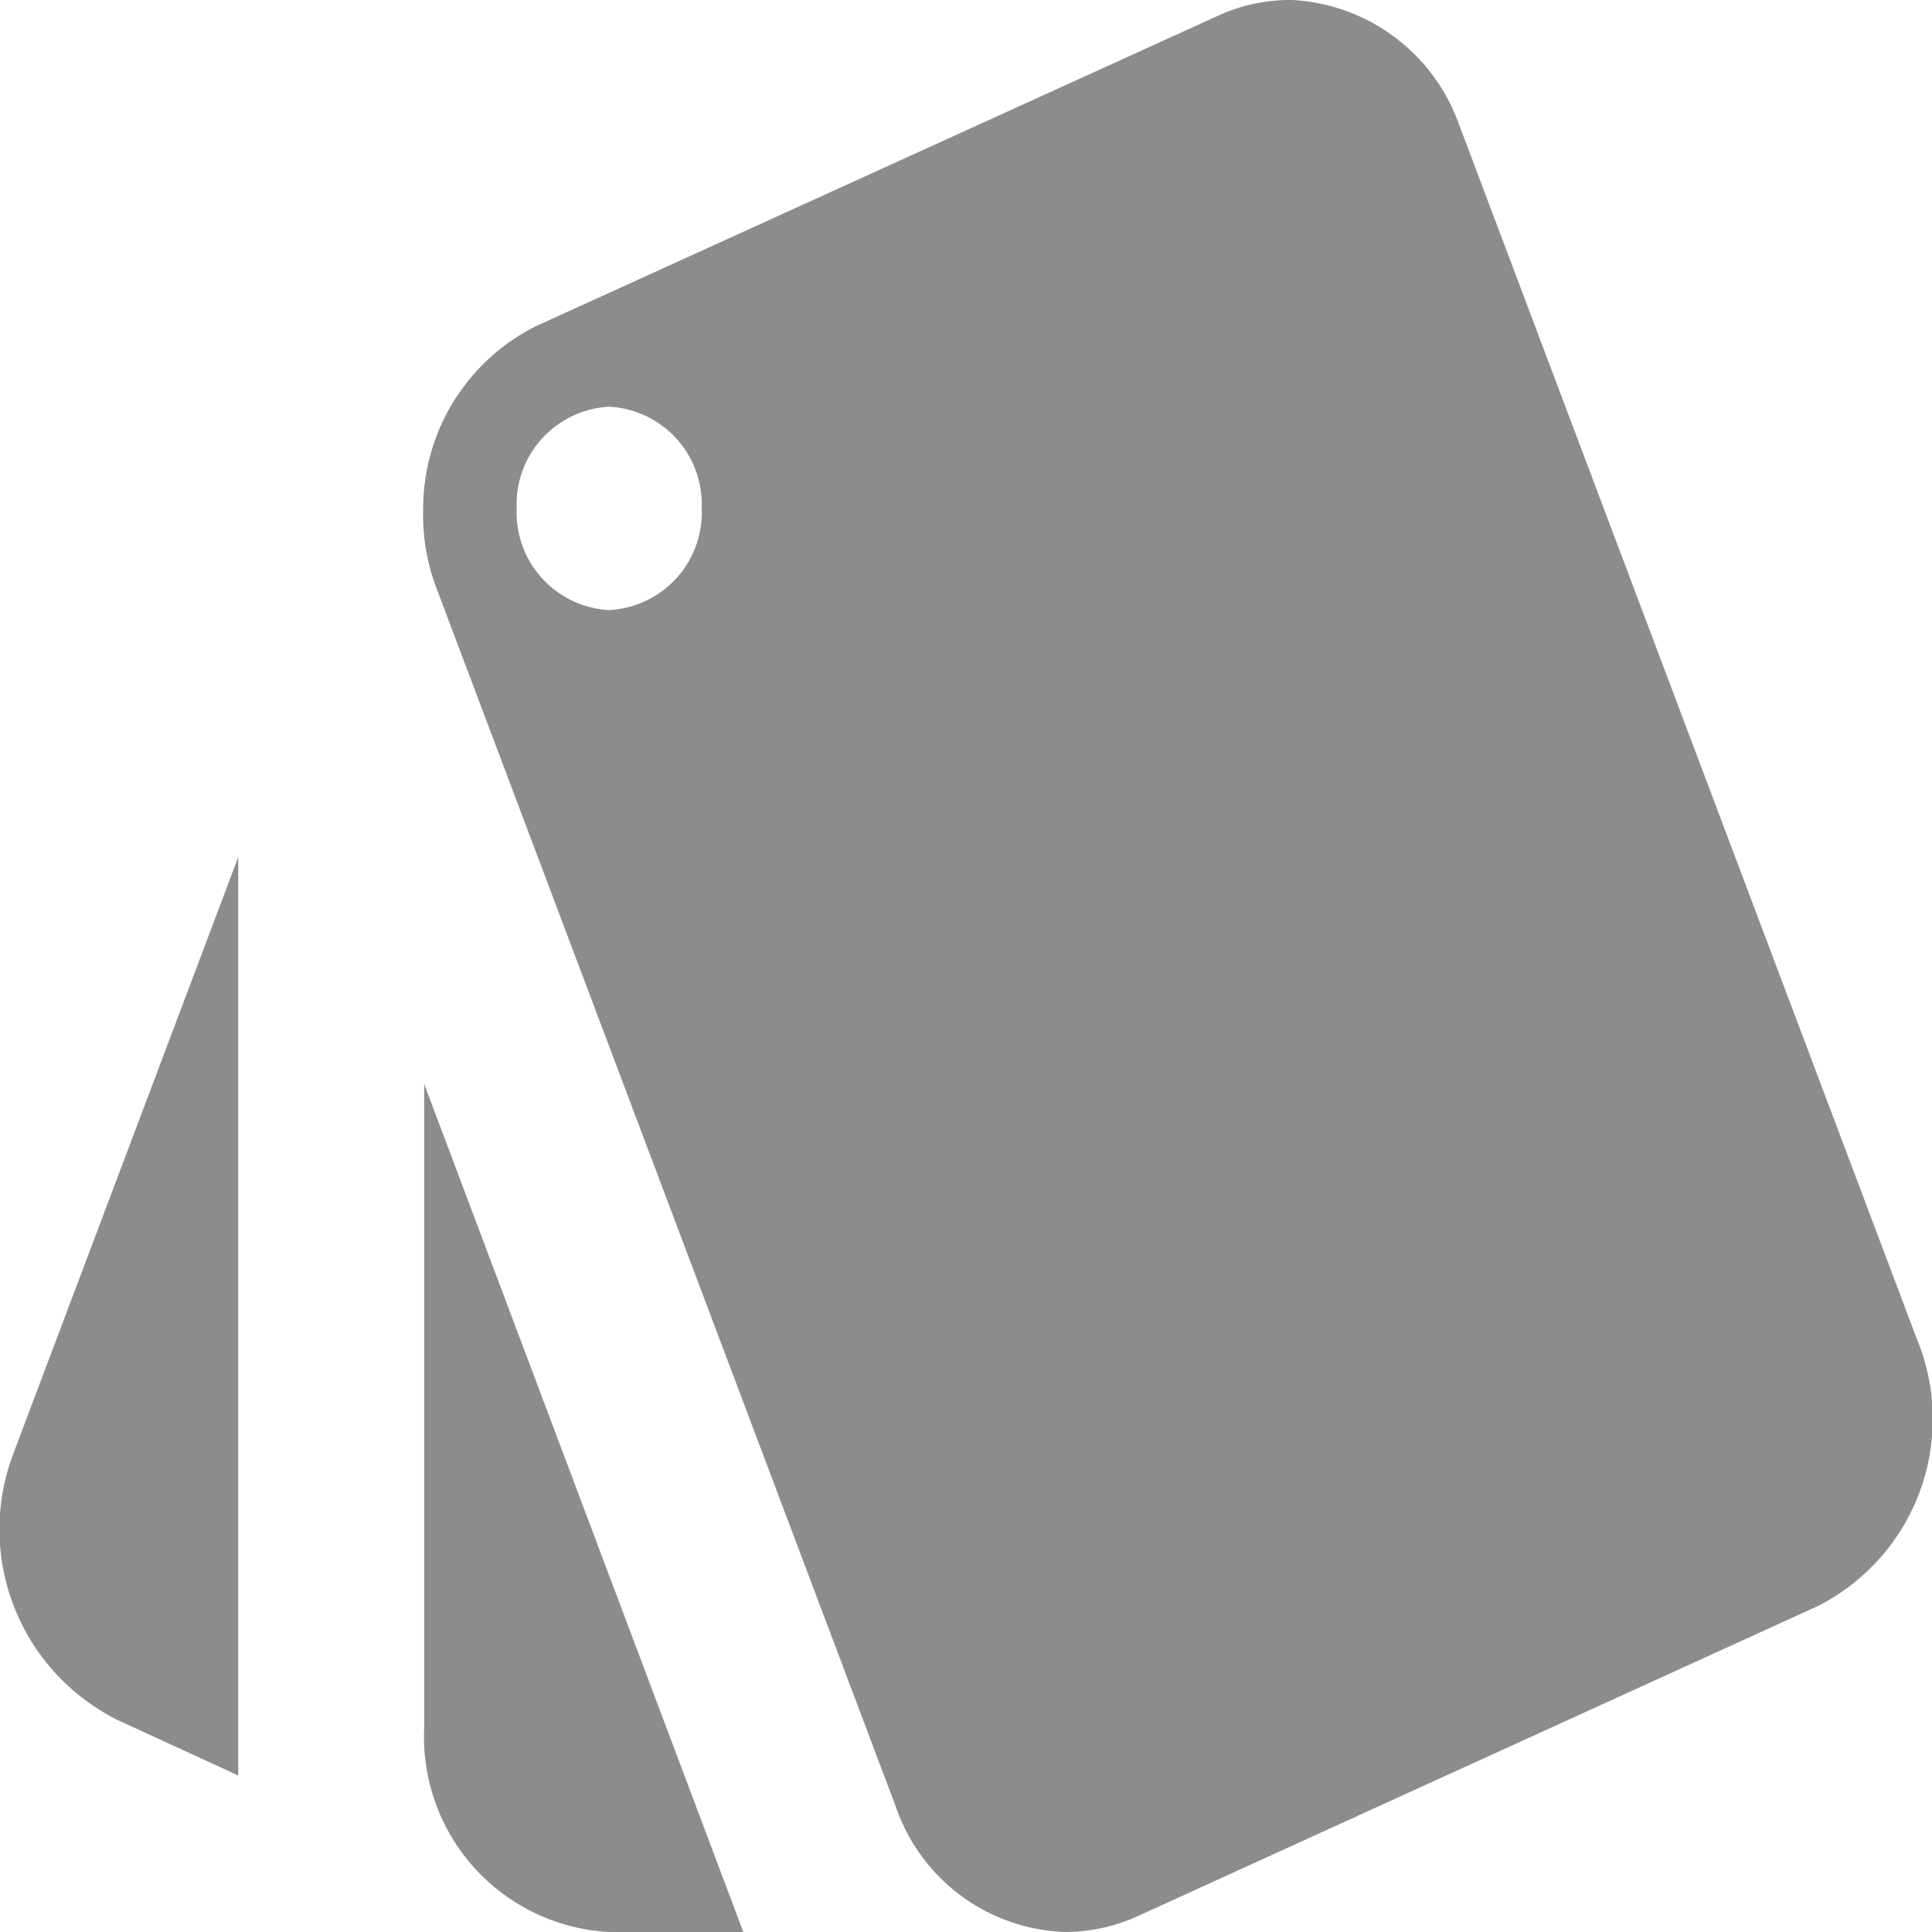 <svg xmlns="http://www.w3.org/2000/svg" width="17.5" height="17.5" viewBox="0 0 17.5 17.5">
  <path id="ic_style_24px" d="M2.33,18.316l1.123.516V10.514l-2.036,5.4a1.929,1.929,0,0,0,.913,2.4Zm16.339-3.408L14.513,3.883A1.7,1.7,0,0,0,13,2.75a1.555,1.555,0,0,0-.662.138L6.159,5.7A1.848,1.848,0,0,0,5.128,7.355a1.869,1.869,0,0,0,.126.737L9.41,19.117a1.681,1.681,0,0,0,1.533,1.133,1.6,1.6,0,0,0,.645-.138L17.756,17.3a1.9,1.9,0,0,0,.913-2.395ZM6.813,8.276a.885.885,0,0,1-.838-.921.885.885,0,0,1,.838-.921.885.885,0,0,1,.838.921A.885.885,0,0,1,6.813,8.276ZM5.137,18.408A1.77,1.77,0,0,0,6.813,20.25H8.028L5.137,12.568Z" transform="translate(-1.295 -2.75)" fill="rgba(112,112,112,0.8)"/>
</svg>
